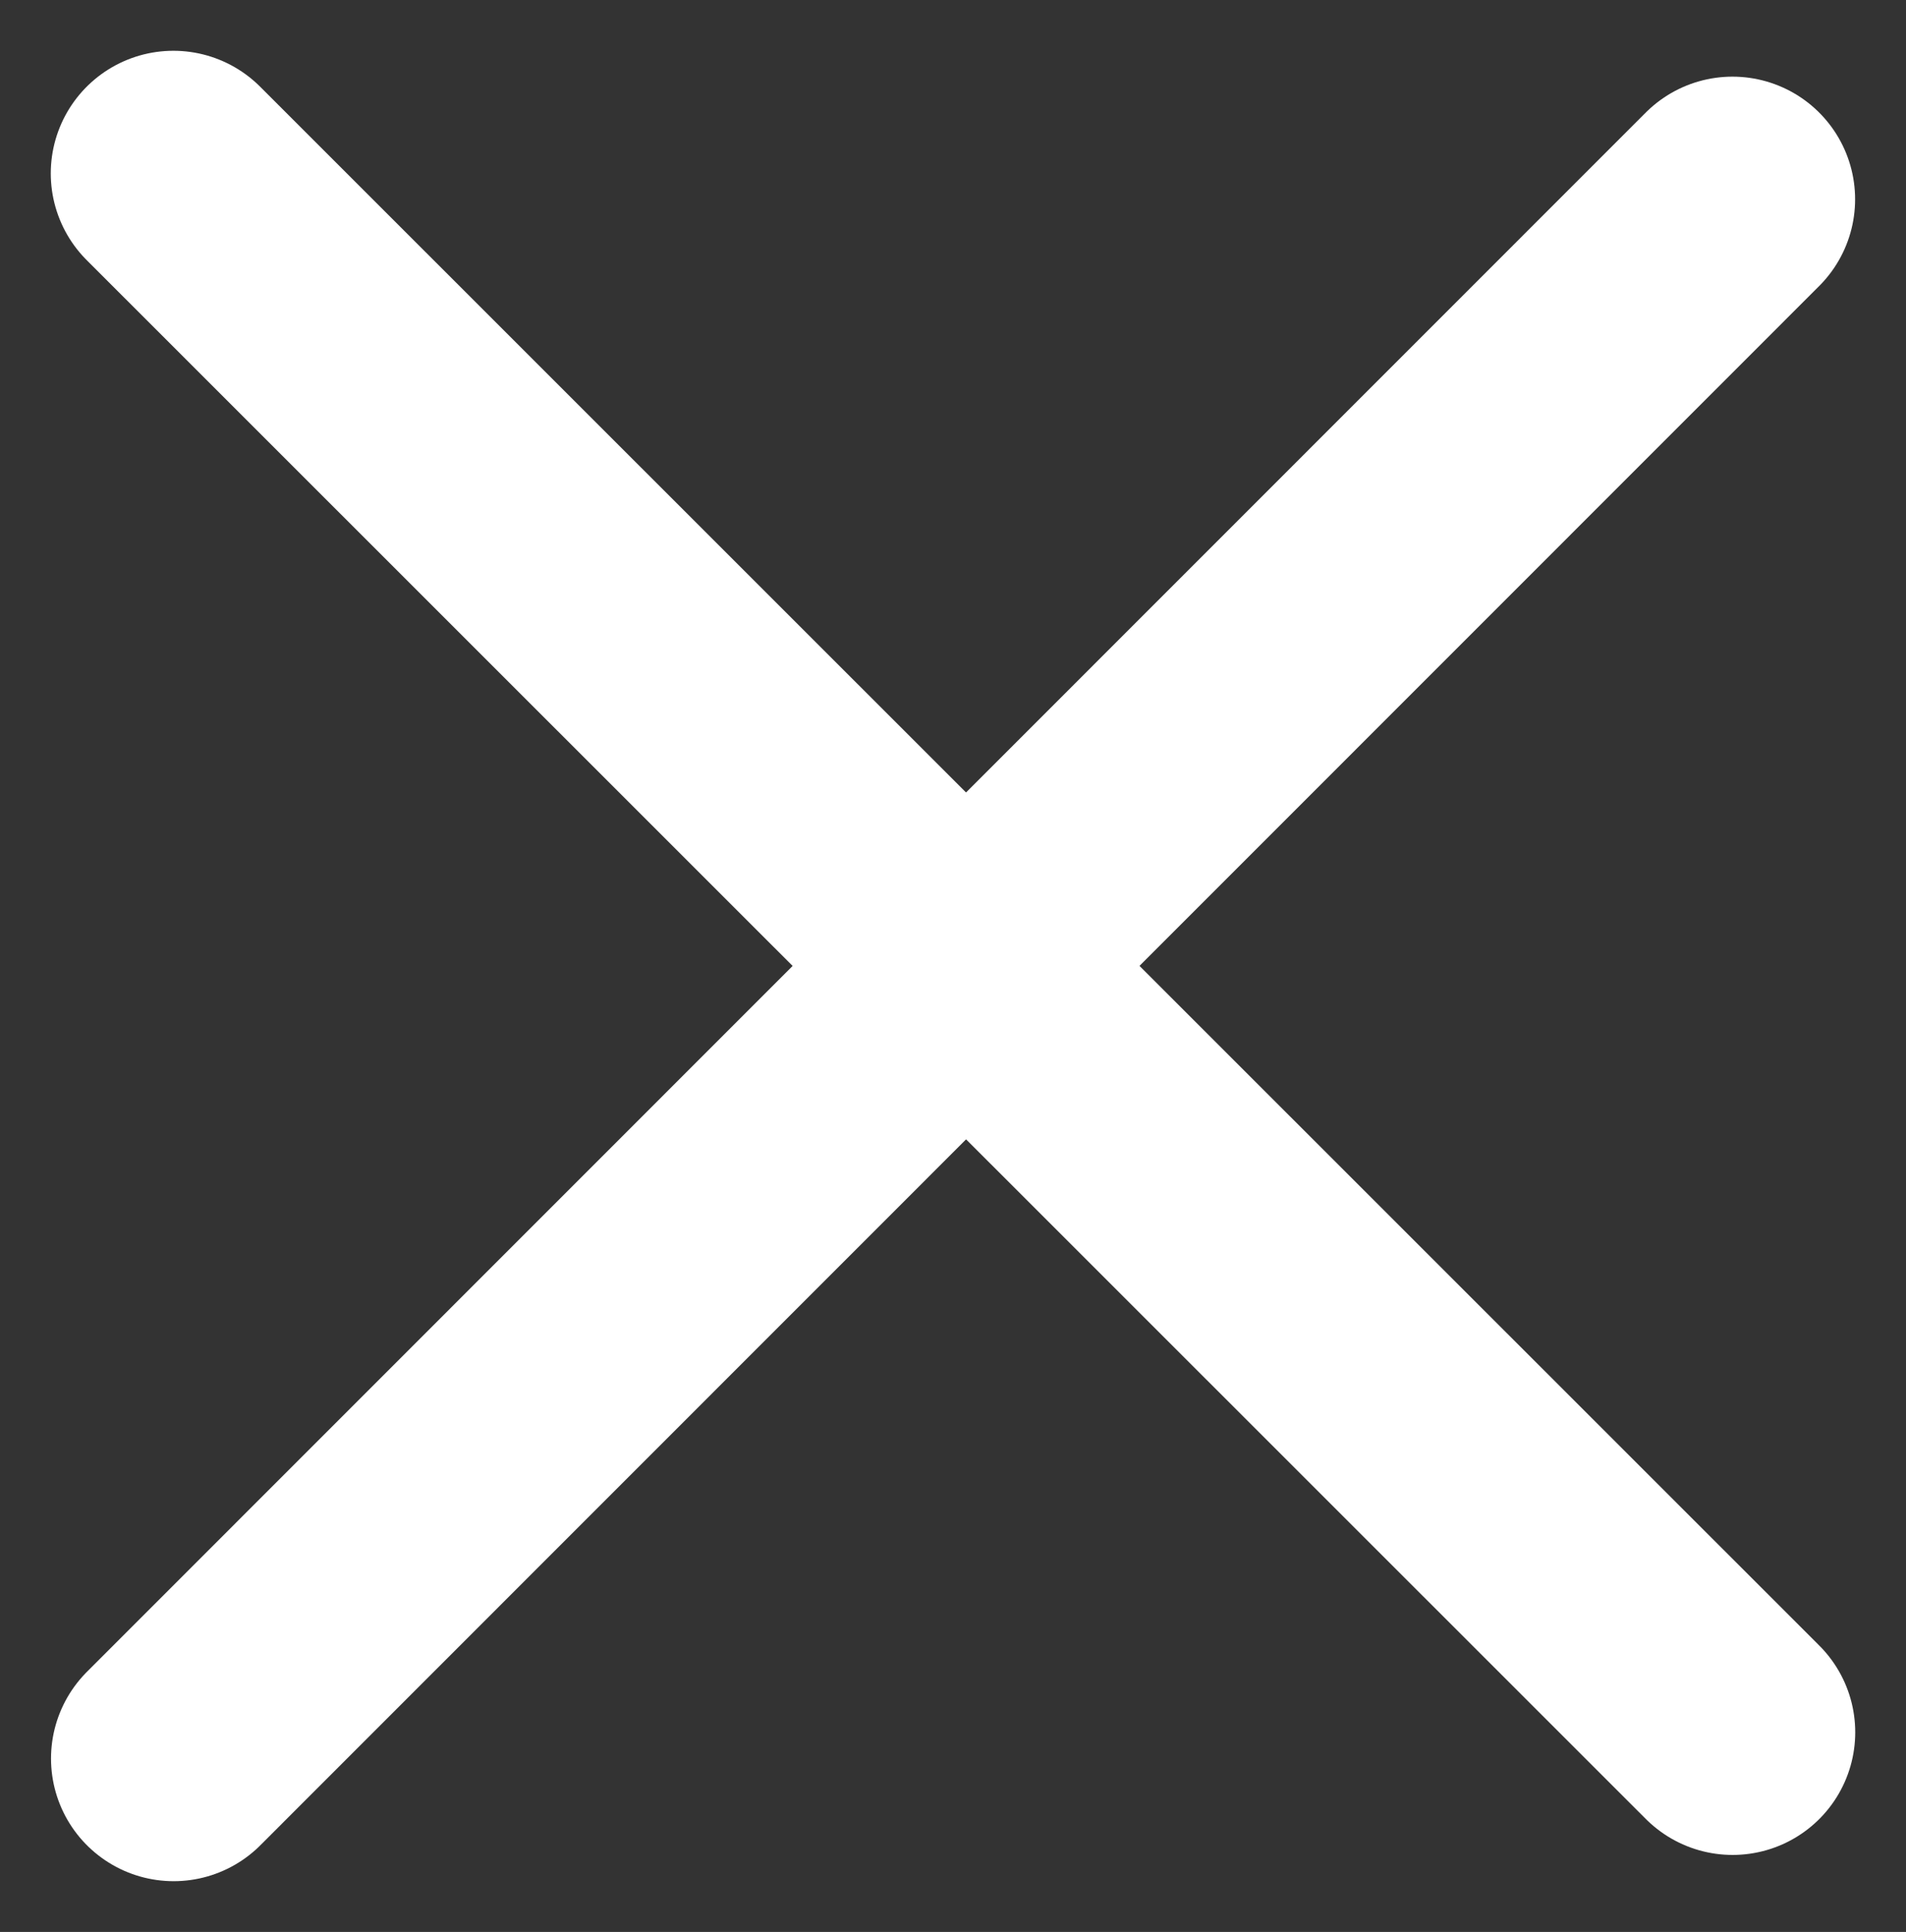 <svg xmlns="http://www.w3.org/2000/svg" width="15.542" height="15.753" viewBox="0 0 15.542 15.753"><rect x="0" y="0" width="15.542" height="15.753" fill="#333333" stroke="none"/><g transform="translate(-19.586 -52.875)"><path d="M1799,641.289,1811.714,654" transform="translate(-1778 -587)" fill="none" stroke="#fff" stroke-linecap="round" stroke-width="2"/><path d="M1799,641.289,1811.714,654" transform="translate(675.002 -1744.5) rotate(90)" fill="none" stroke="#fff" stroke-linecap="round" stroke-width="2"/></g></svg>